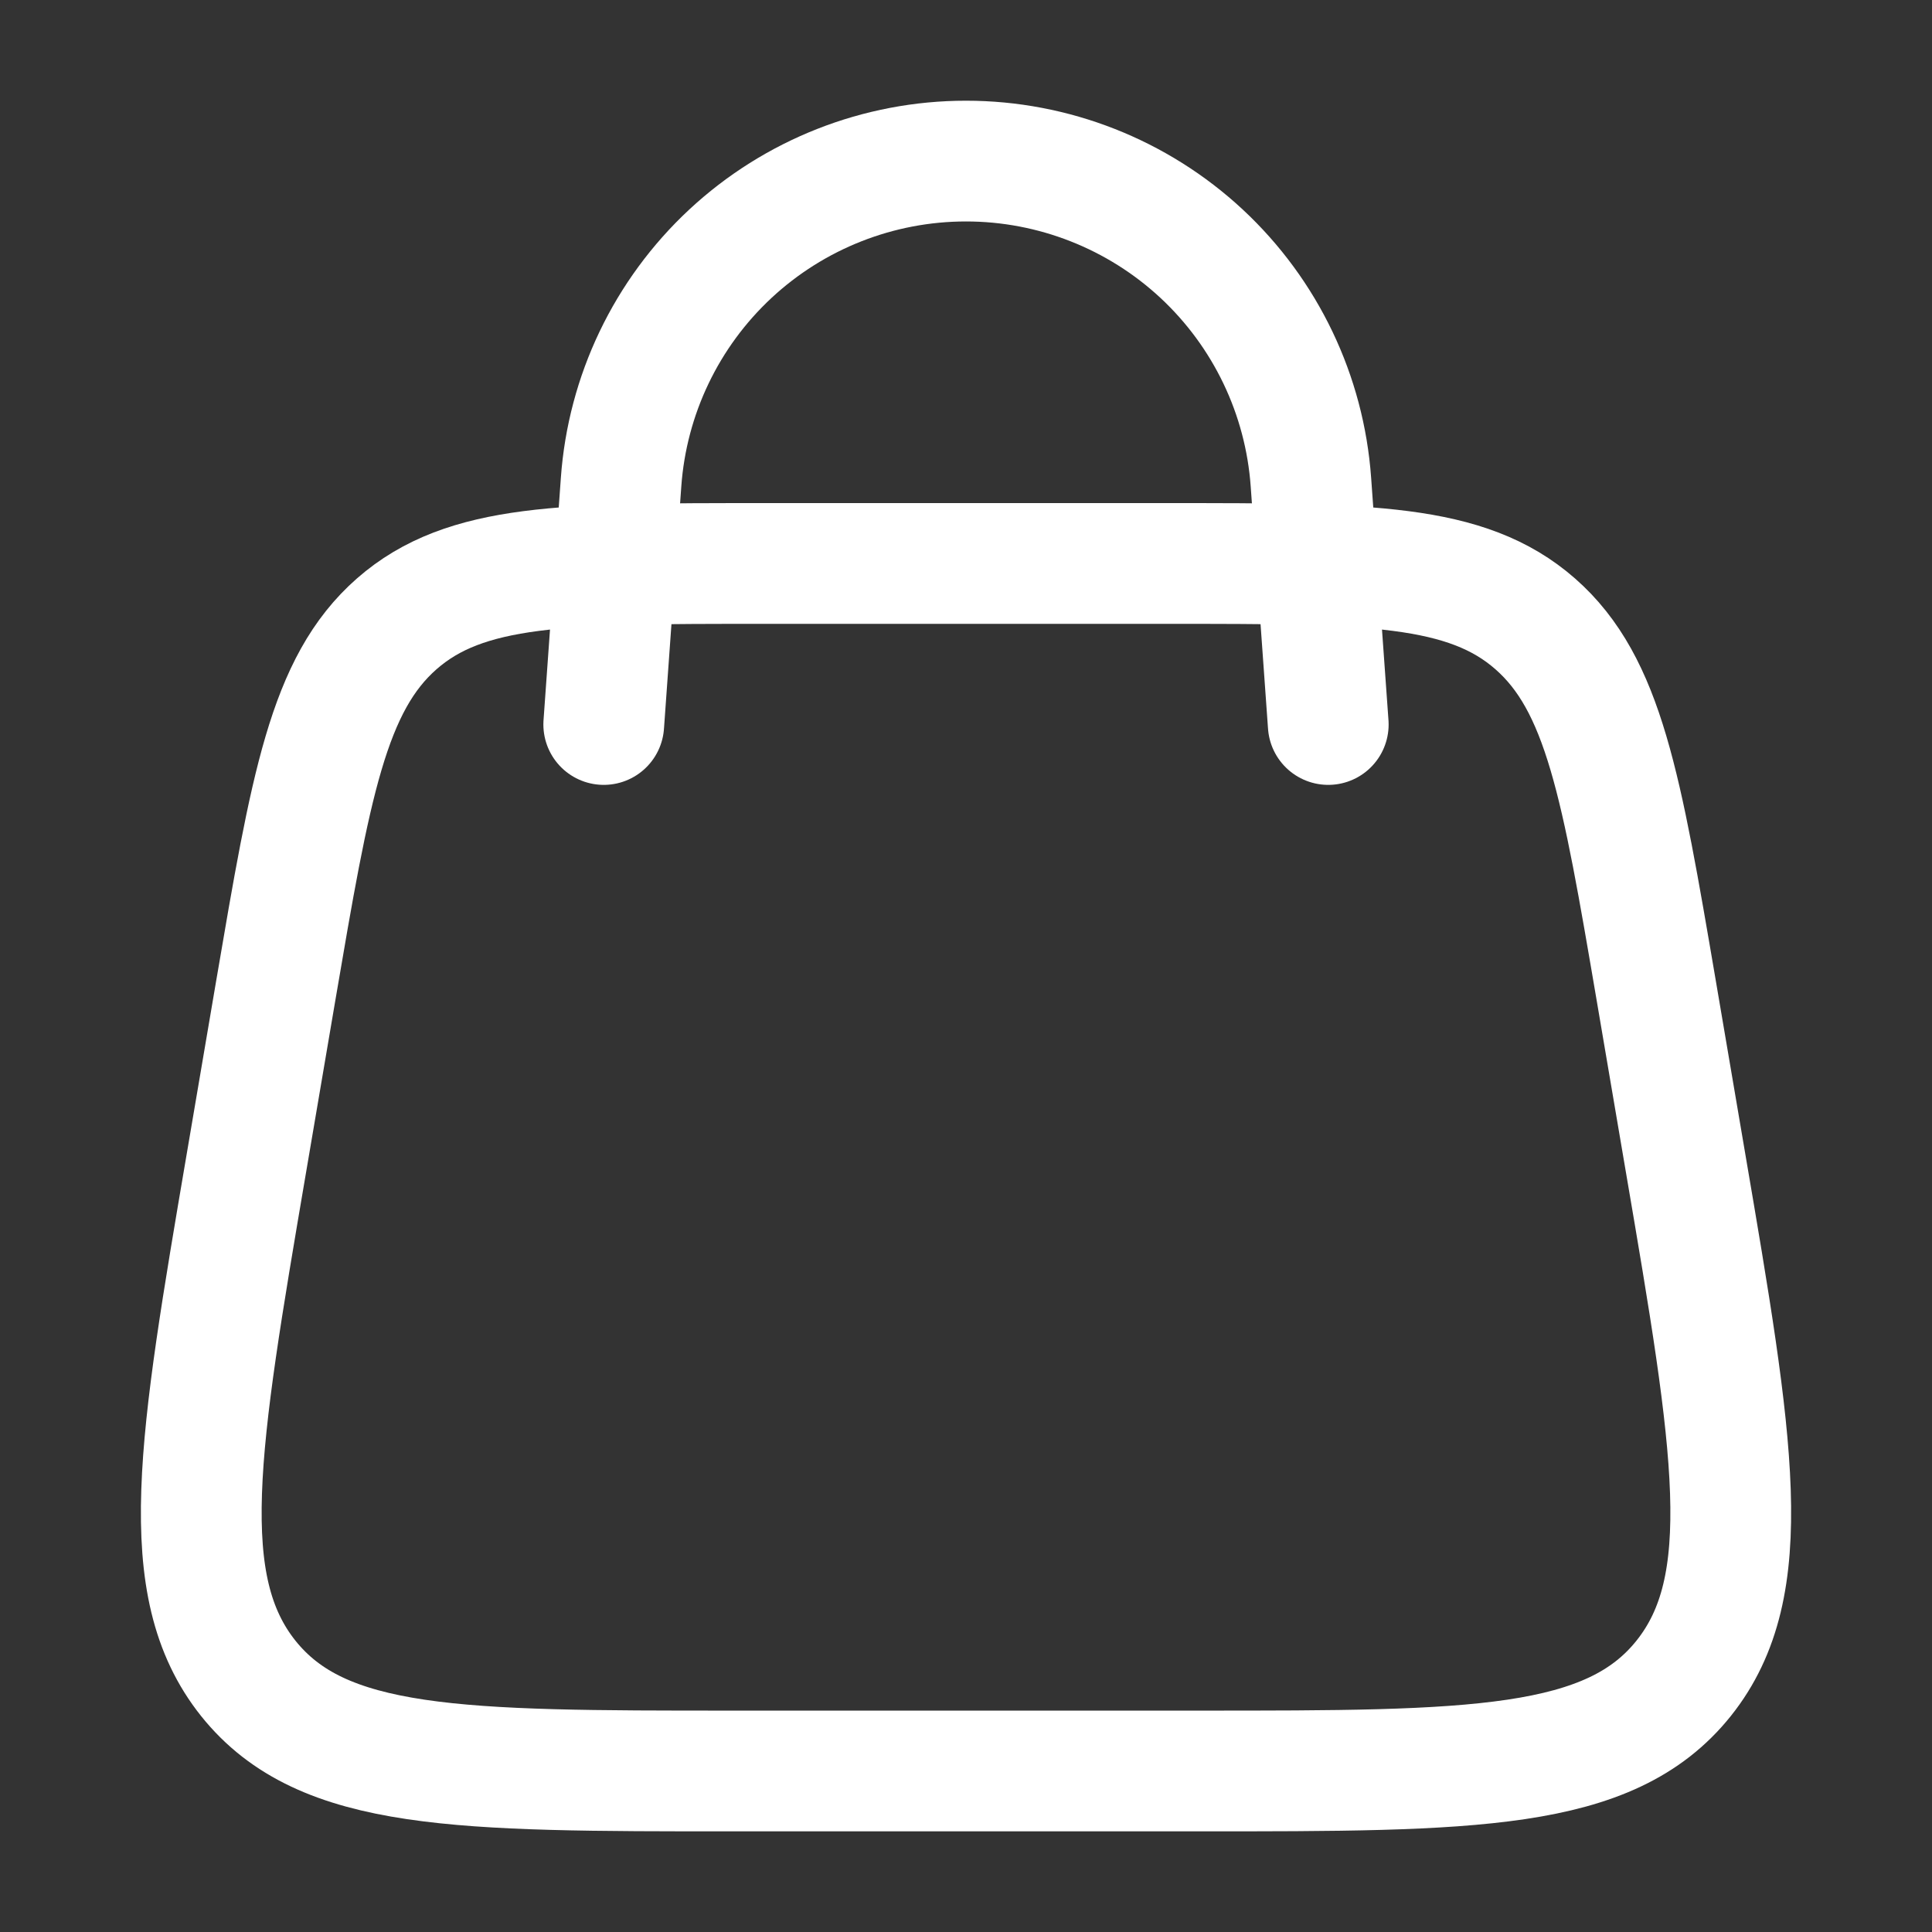 <svg width="32" height="32" viewBox="0 0 32 32" fill="none" xmlns="http://www.w3.org/2000/svg">
<rect x="0" y="0" width="32" height="32" fill="#333333" stroke="none"/>
<path d="M4.083 19.254L4.569 16.398C5.145 13.021 5.432 11.332 6.572 10.332C7.712 9.333 9.349 9.333 12.623 9.333H19.377C22.651 9.333 24.288 9.333 25.428 10.333C26.568 11.333 26.855 13.021 27.431 16.398L27.917 19.254C28.715 23.928 29.112 26.264 27.887 27.798C26.66 29.333 24.393 29.333 19.864 29.333H12.136C7.605 29.333 5.34 29.333 4.113 27.8C2.887 26.264 3.287 23.928 4.083 19.254Z" stroke="white" stroke-width="2" stroke-linecap="round" stroke-linejoin="round"/>
<path d="M10 12L10.287 7.986C10.39 6.542 11.037 5.19 12.097 4.203C13.157 3.217 14.552 2.668 16 2.668C17.448 2.668 18.843 3.217 19.903 4.203C20.963 5.19 21.61 6.542 21.713 7.986L22 12" stroke="white" stroke-width="2" stroke-linecap="round" stroke-linejoin="round"/>
</svg>
